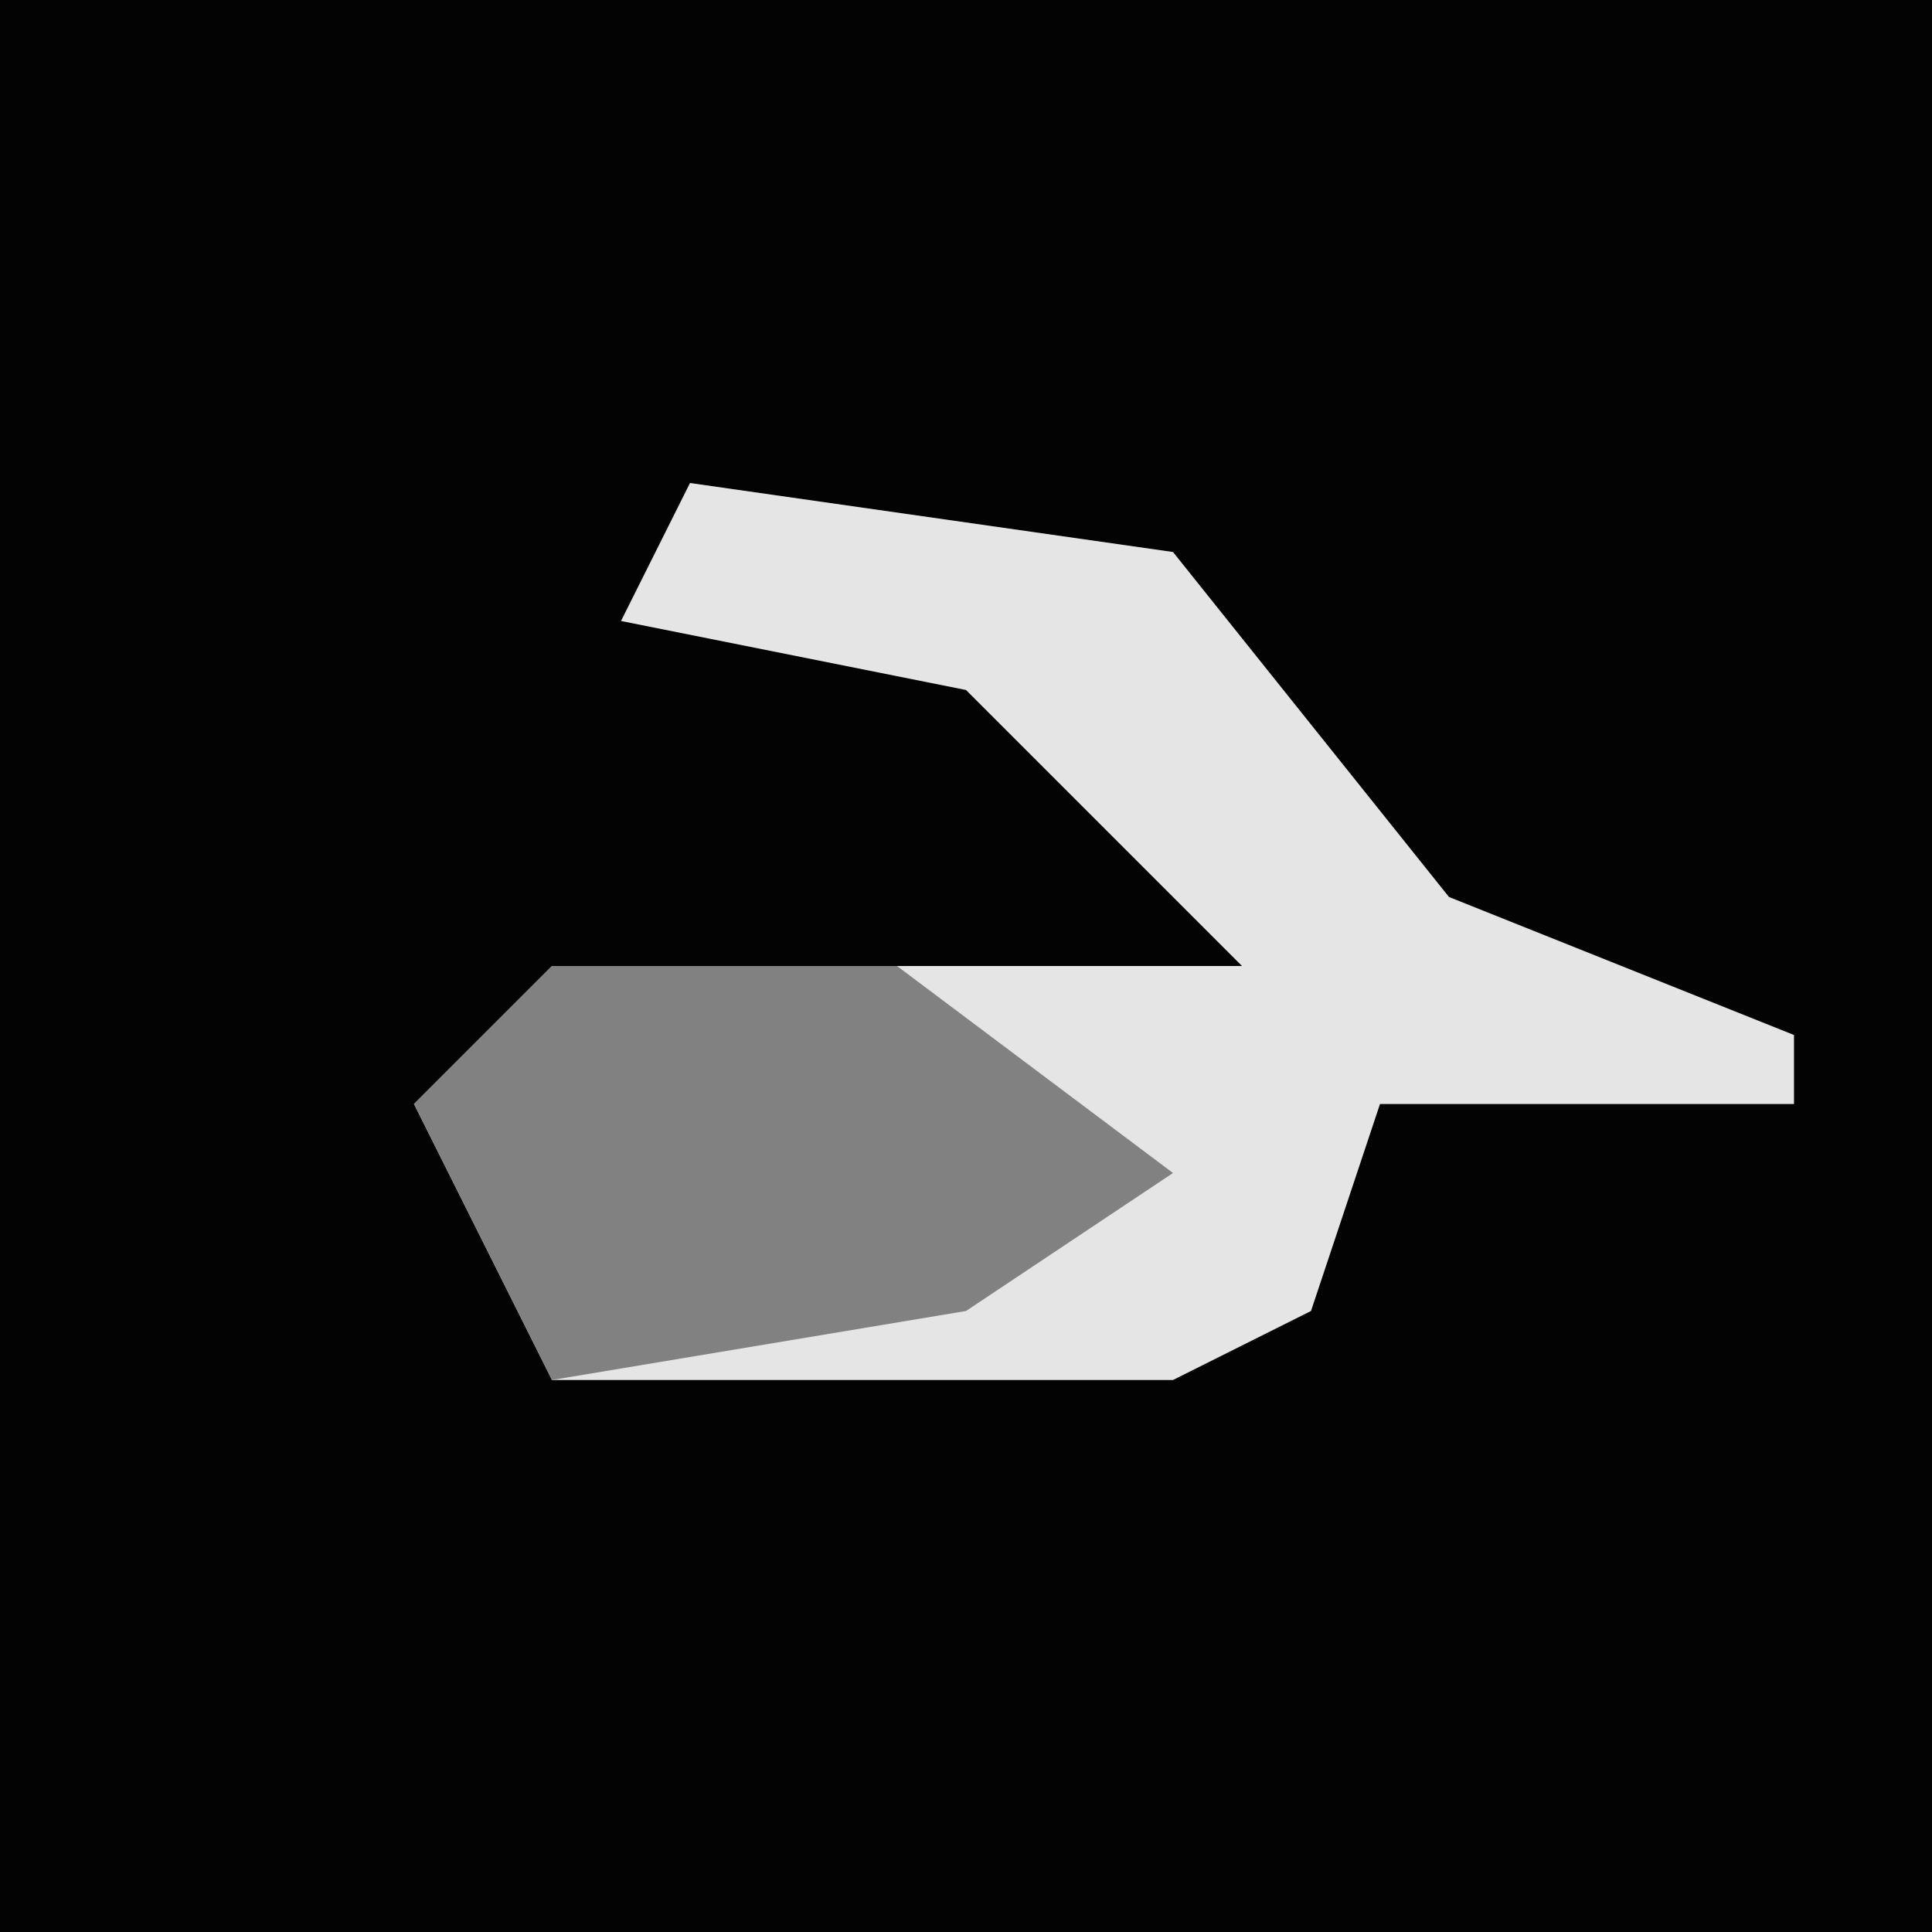 <?xml version="1.0" encoding="UTF-8"?>
<svg version="1.1" xmlns="http://www.w3.org/2000/svg" width="28" height="28">
<path d="M0,0 L28,0 L28,28 L0,28 Z " fill="#030303" transform="translate(0,0)"/>
<path d="M0,0 L7,1 L11,6 L16,8 L16,9 L10,9 L9,12 L7,13 L-2,13 L-4,9 L-2,7 L8,7 L4,3 L-1,2 Z " fill="#E5E5E5" transform="translate(10,7)"/>
<path d="M0,0 L5,0 L9,3 L6,5 L0,6 L-2,2 Z " fill="#818181" transform="translate(8,14)"/>
</svg>
